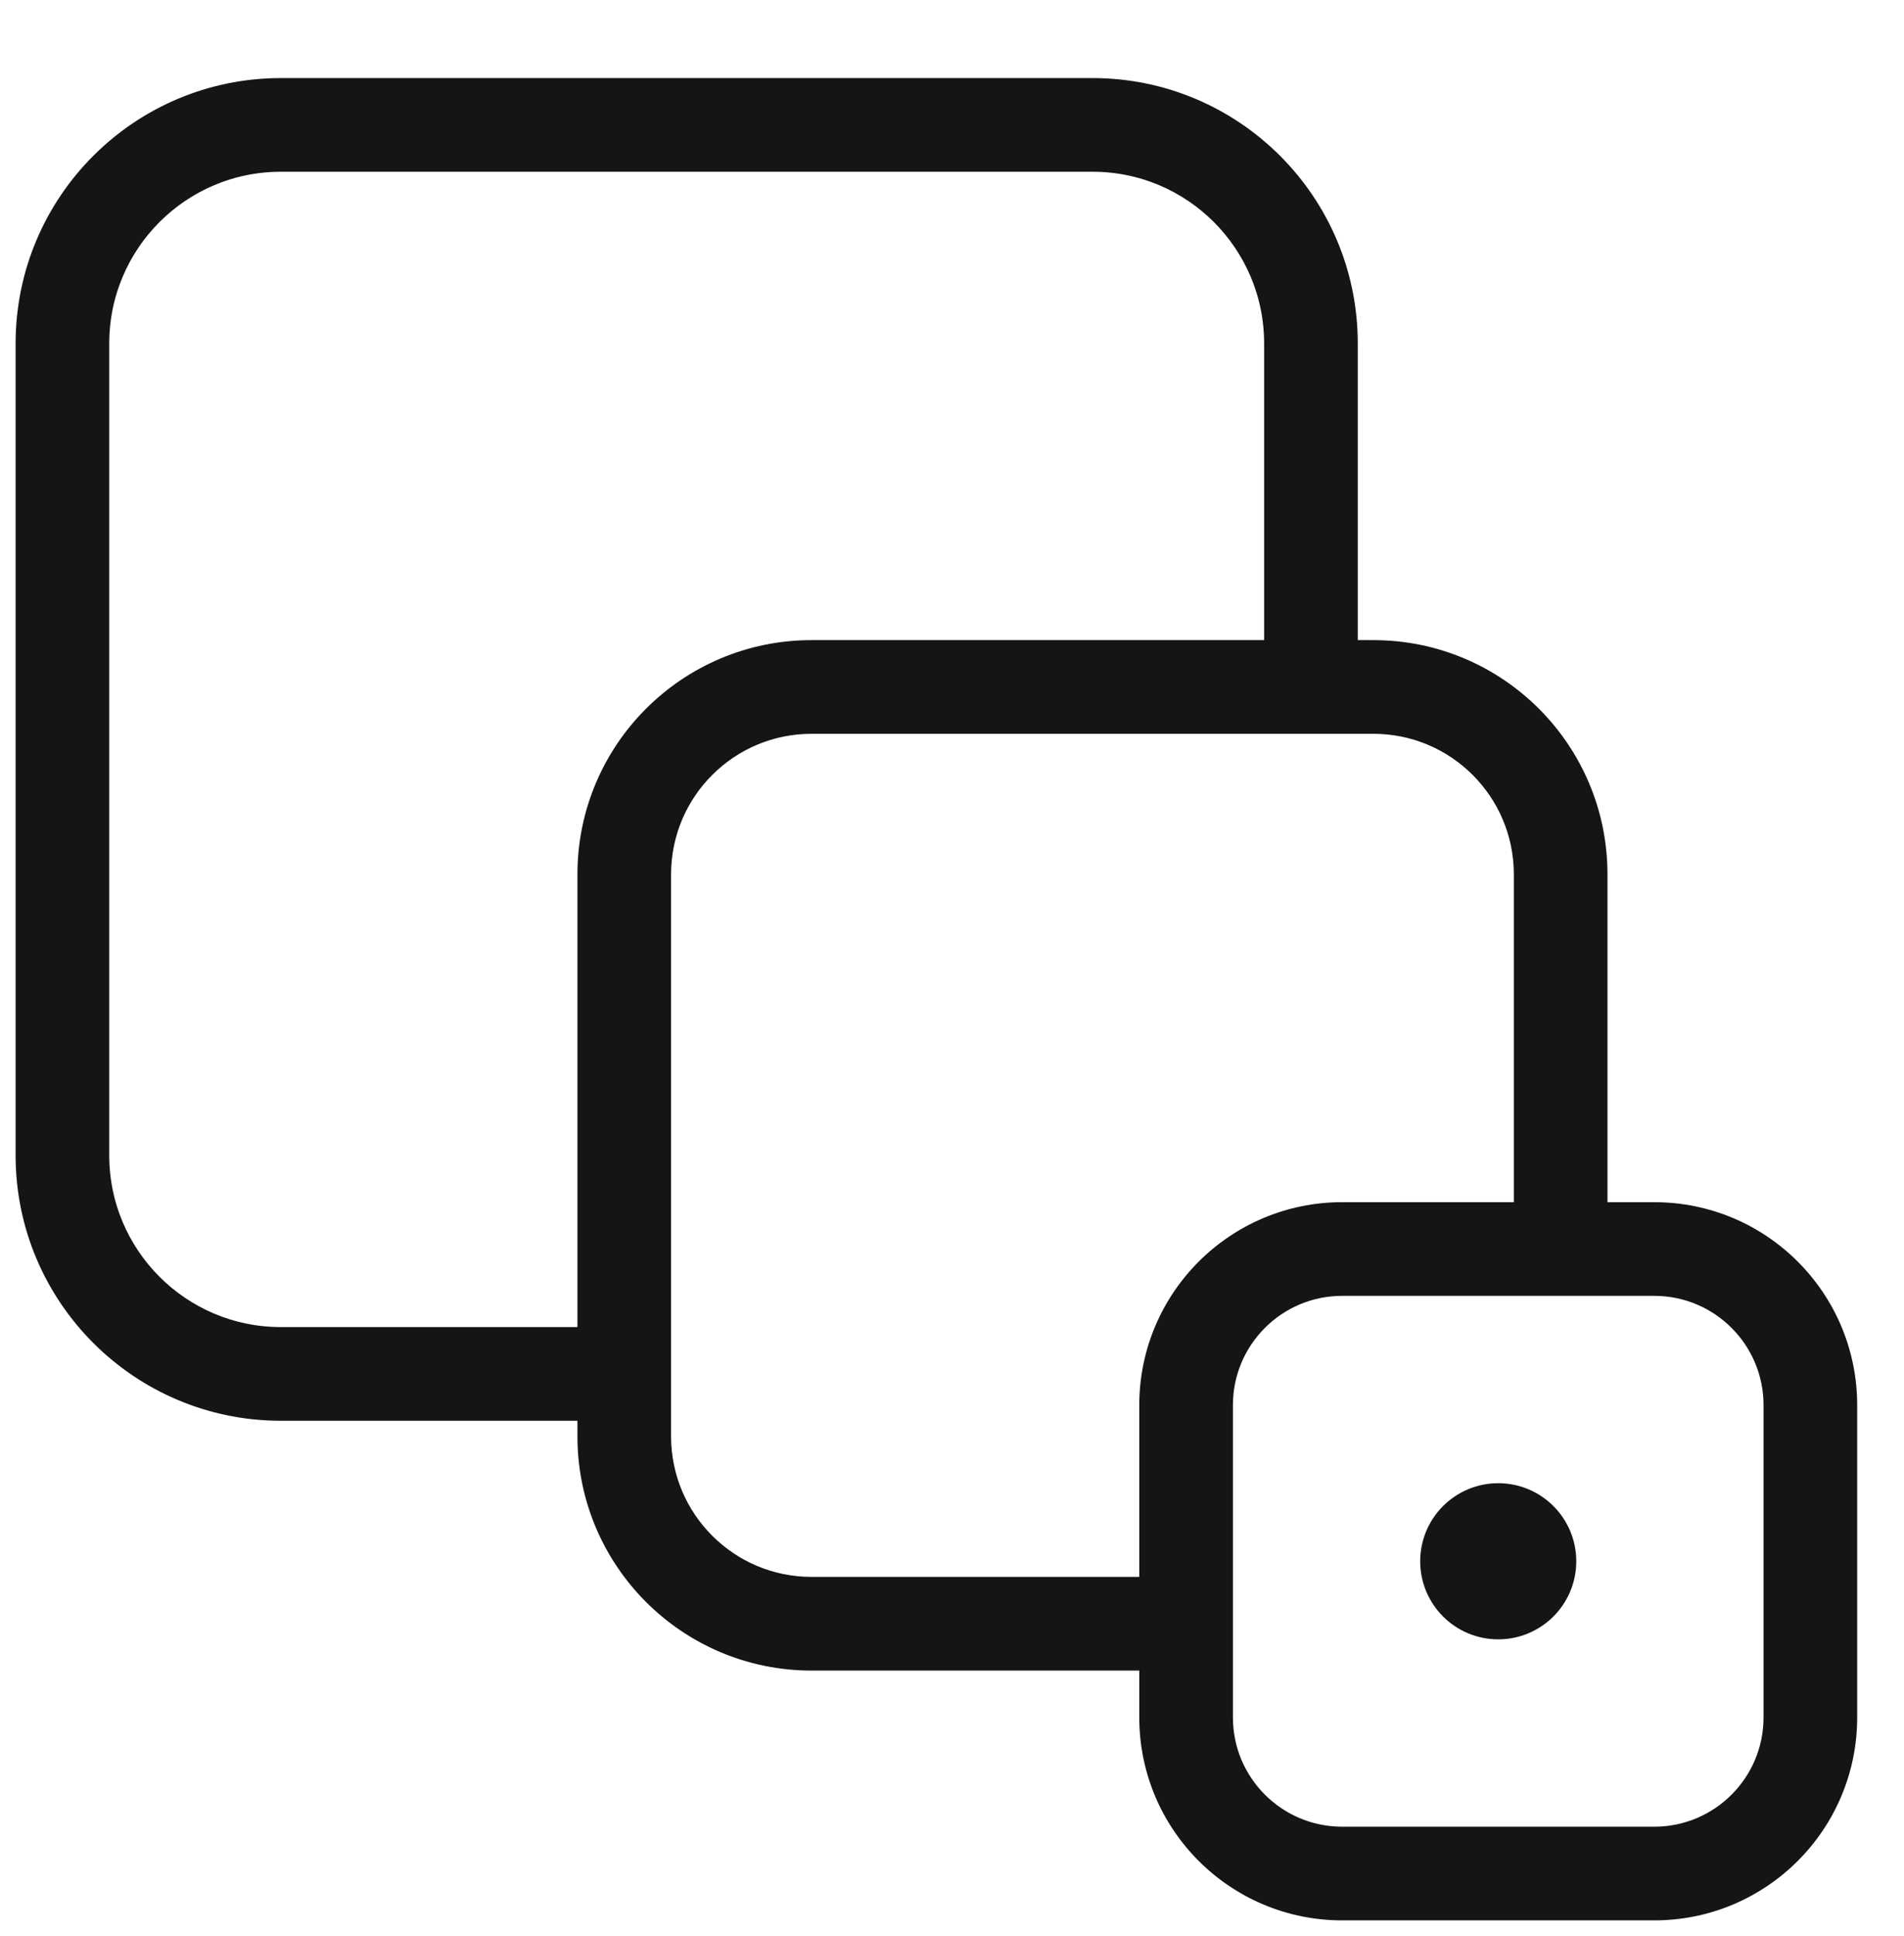 <svg fill="none" height="62" viewBox="0 0 61 62" width="61" xmlns="http://www.w3.org/2000/svg"><g fill="#141515"><path d="m9 45c-4.418 0-8-3.582-8-8v-26c0-4.418 3.582-8 8-8h26c4.418 0 8 3.582 8 8v10h-2v-10c0-3.314-2.686-6-6-6h-26c-3.314 0-6 2.686-6 6v26c0 3.314 2.686 6 6 6h10v2z" stroke="#141515"/><path d="m26 53c-3.866 0-7-3.134-7-7v-18c0-3.866 3.134-7 7-7h18c3.866 0 7 3.134 7 7v11h-2v-11c0-2.761-2.239-5-5-5h-18c-2.761 0-5 2.239-5 5v18c0 2.761 2.239 5 5 5h11v2z" stroke="#141515"/><path clip-rule="evenodd" d="m43 61c-3.314 0-6-2.686-6-6v-10c0-3.314 2.686-6 6-6h10c3.314 0 6 2.686 6 6v10c0 3.314-2.686 6-6 6zm-4-6c0 2.209 1.791 4 4 4h10c2.209 0 4-1.791 4-4v-10c0-2.209-1.791-4-4-4h-10c-2.209 0-4 1.791-4 4z" fill-rule="evenodd"/><path d="m43 60.5c-3.038 0-5.5-2.462-5.5-5.5h-1c0 3.59 2.91 6.5 6.5 6.5zm-5.5-5.5v-10h-1v10zm0-10c0-3.038 2.462-5.5 5.5-5.5v-1c-3.59 0-6.5 2.91-6.5 6.5zm5.5-5.5h10v-1h-10zm10 0c3.038 0 5.5 2.462 5.5 5.5h1c0-3.59-2.91-6.5-6.5-6.5zm5.5 5.5v10h1v-10zm0 10c0 3.038-2.462 5.5-5.5 5.5v1c3.59 0 6.5-2.91 6.5-6.5zm-5.5 5.5h-10v1h10zm-14.5-5.5c0 2.485 2.015 4.5 4.5 4.5v-1c-1.933 0-3.5-1.567-3.5-3.5zm4.5 4.5h10v-1h-10zm10 0c2.485 0 4.5-2.015 4.5-4.5h-1c0 1.933-1.567 3.5-3.5 3.5zm4.5-4.5v-10h-1v10zm0-10c0-2.485-2.015-4.5-4.5-4.5v1c1.933 0 3.5 1.567 3.5 3.5zm-4.5-4.5h-10v1h10zm-10 0c-2.485 0-4.5 2.015-4.5 4.5h1c0-1.933 1.567-3.5 3.5-3.5zm-4.5 4.5v10h1v-10z"/><path d="m48 52c1.105 0 2-.895 2-2s-.895-2-2-2-2 .895-2 2 .895 2 2 2z" stroke="#141515"/></g></svg>